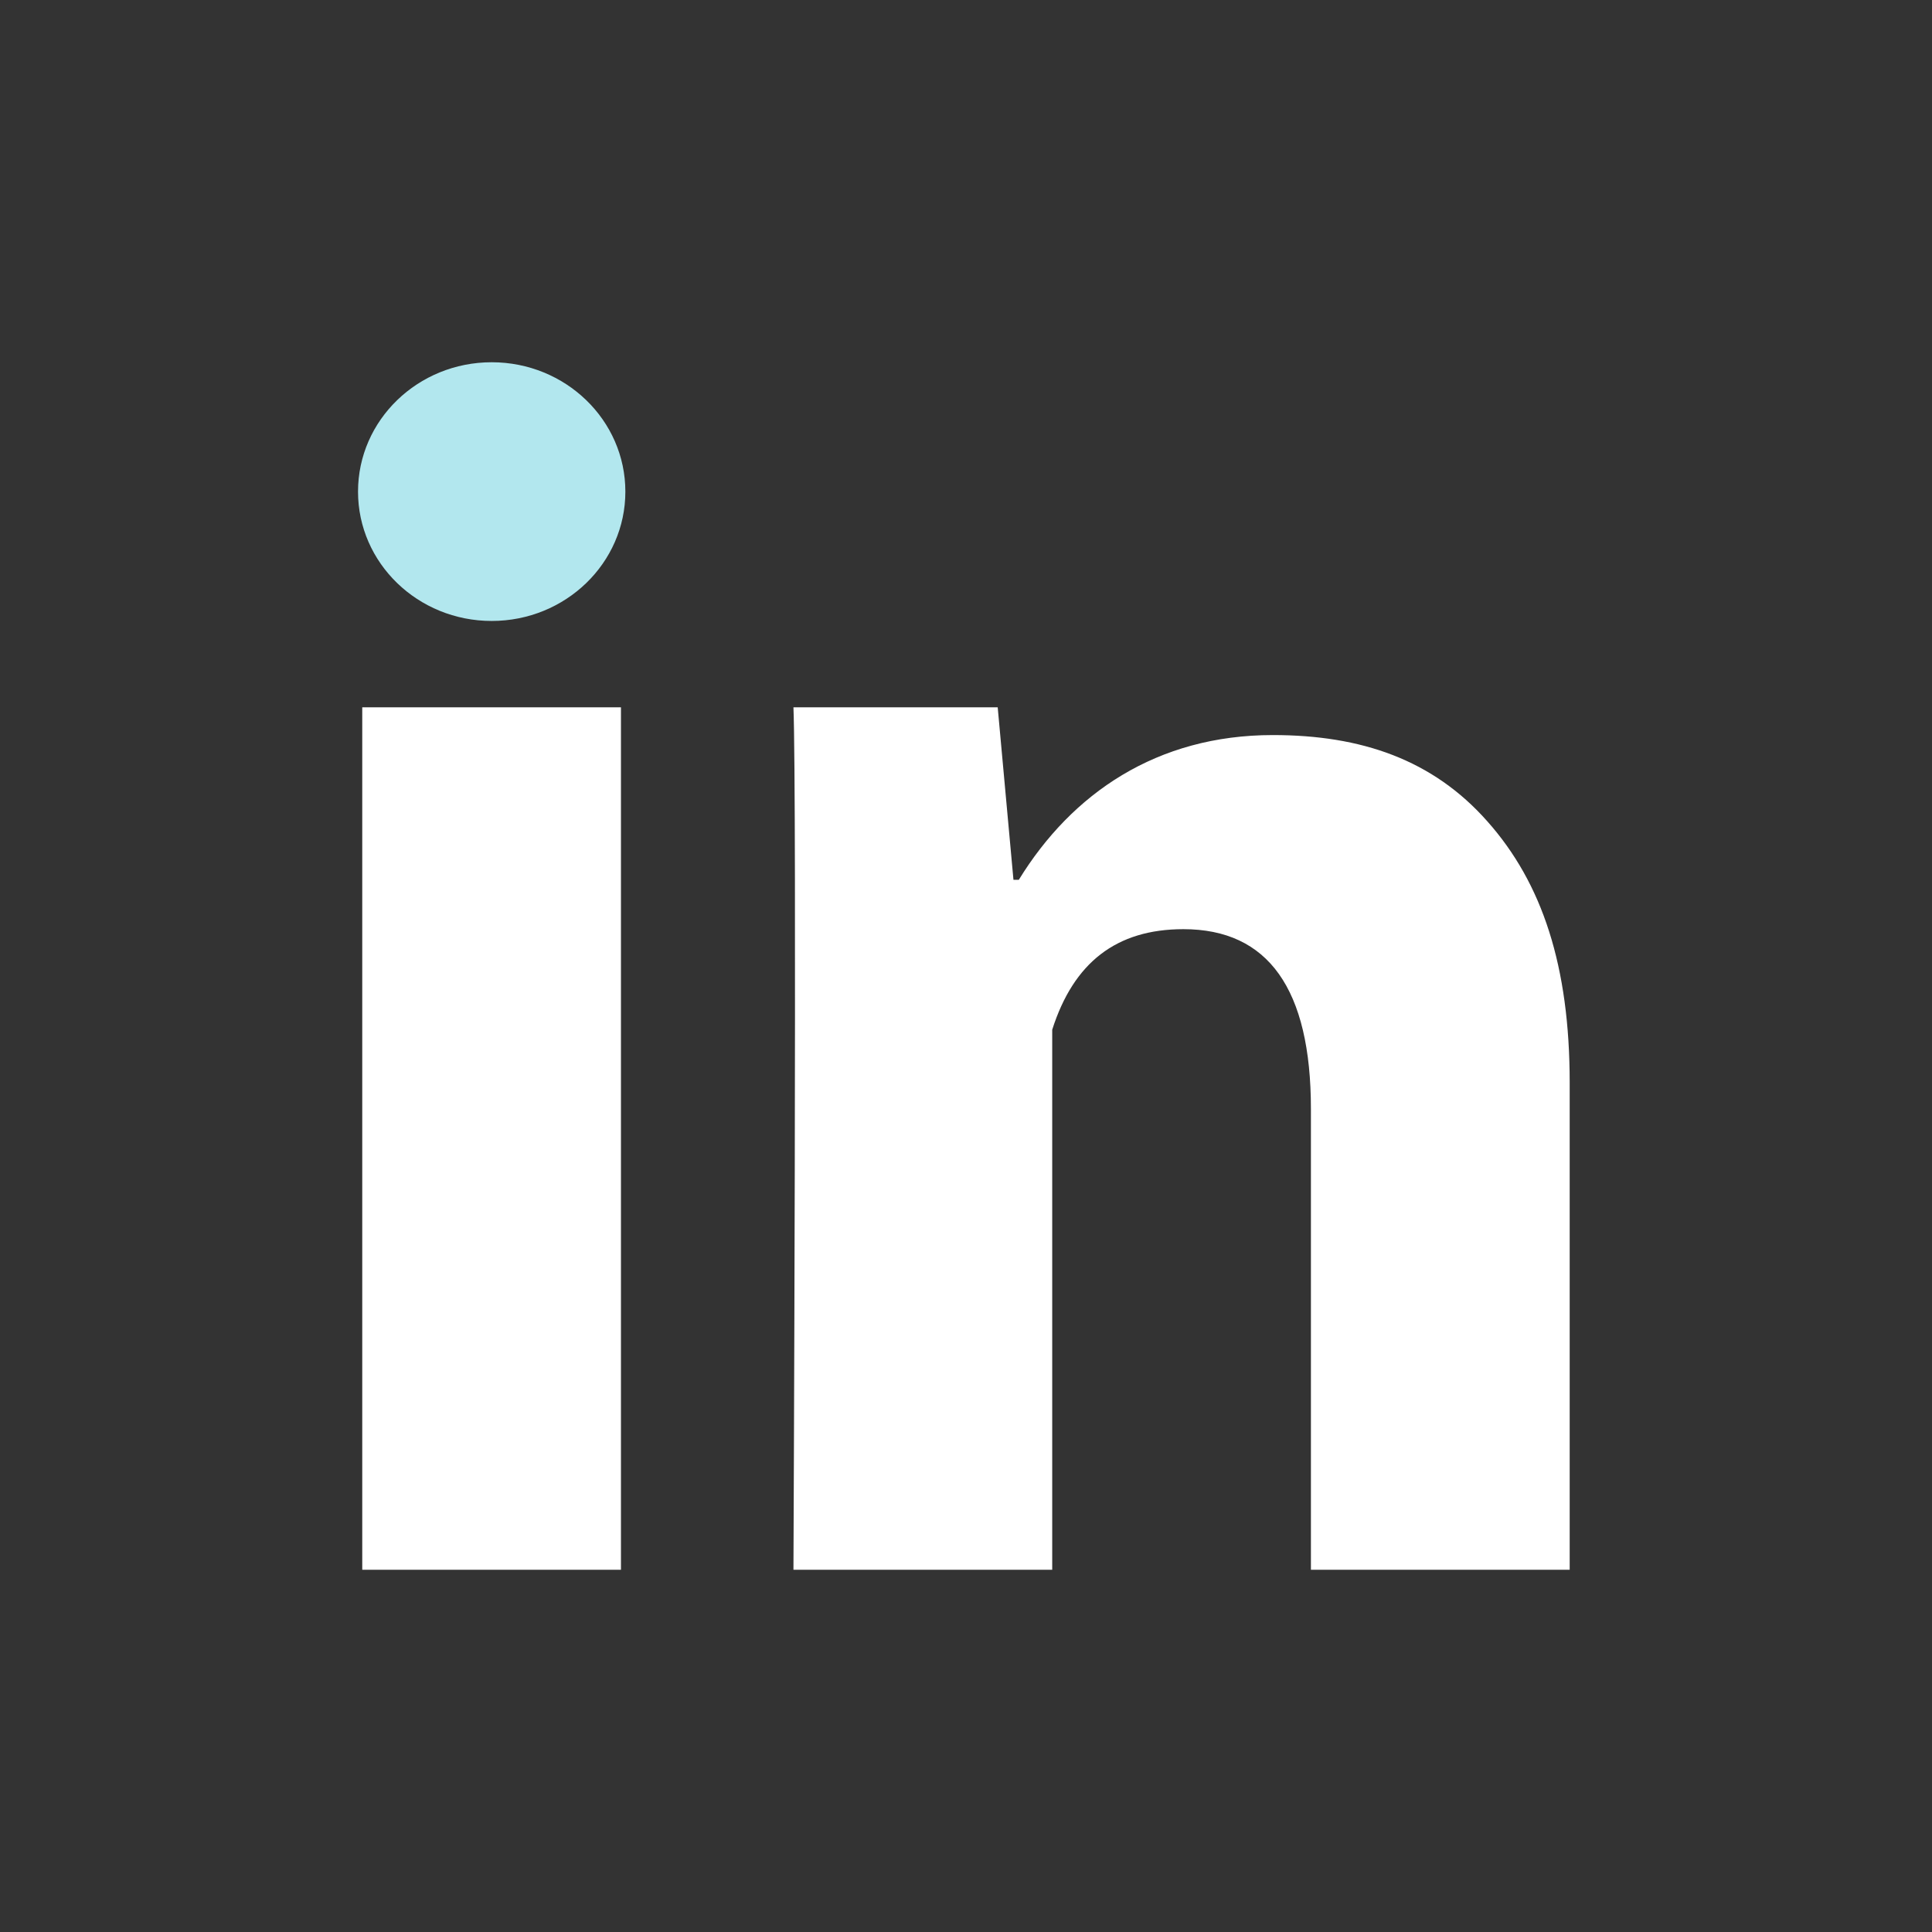 <svg width="32" height="32" viewBox="0 0 32 32" fill="none" xmlns="http://www.w3.org/2000/svg">
<rect x="0" y="0" width="32" height="32" fill="#333333" stroke="none"/>
<path d="M10.285 26H6V11.715H10.285V26ZM25.999 26H21.713V18.369C21.713 16.38 21.005 15.39 19.601 15.39C18.488 15.39 17.782 15.945 17.428 17.055V26H13.142C13.142 26 13.2 13.143 13.142 11.715H16.525L16.786 14.572H16.875C17.753 13.143 19.158 12.175 21.083 12.175C22.547 12.175 23.732 12.582 24.636 13.605C25.546 14.629 25.999 16.003 25.999 17.933V26Z" fill="#ffffff"/>
<path d="M8.144 10.285C9.367 10.285 10.358 9.326 10.358 8.143C10.358 6.959 9.367 6 8.144 6C6.921 6 5.93 6.959 5.93 8.143C5.93 9.326 6.921 10.285 8.144 10.285Z" fill="#B2E7EE"/>
</svg>
